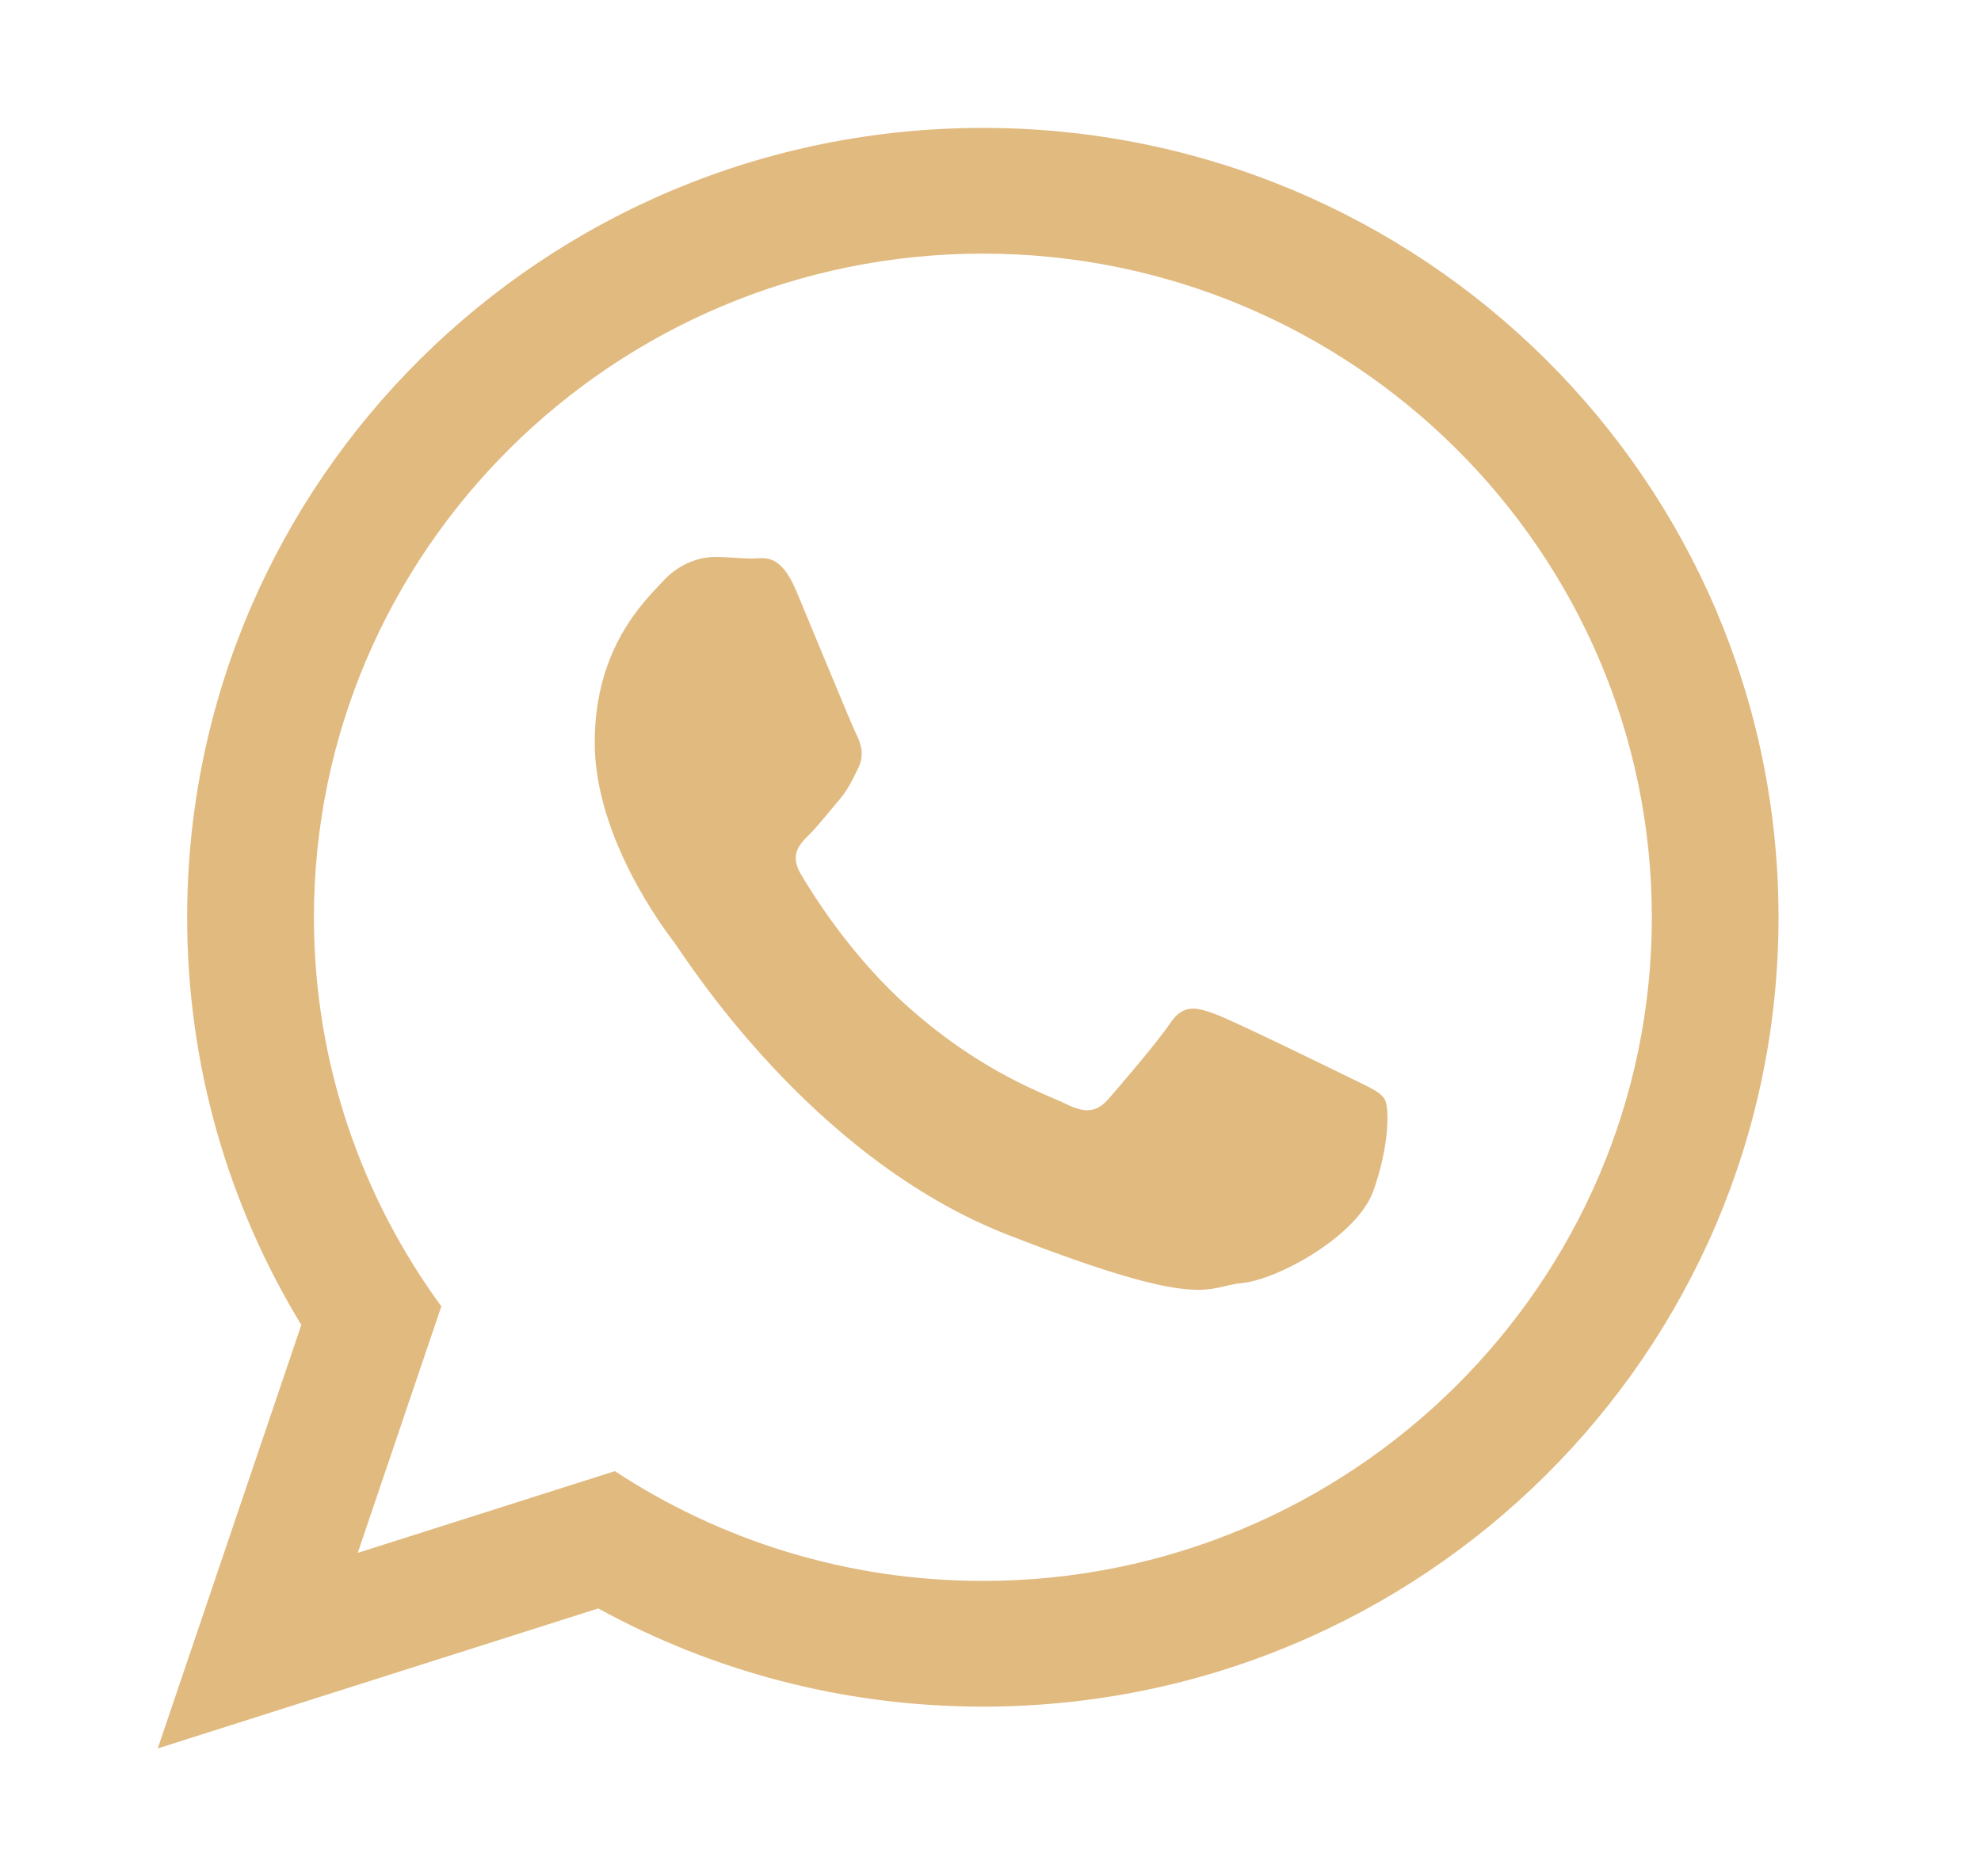 <svg width="19" height="18" viewBox="0 0 19 18" fill="none" xmlns="http://www.w3.org/2000/svg">
<path d="M17.058 8.8C17.058 12.982 13.642 16.372 9.427 16.372C8.089 16.372 6.831 16.03 5.738 15.43L1.513 16.773L2.89 12.71C2.195 11.569 1.795 10.23 1.795 8.8C1.795 4.618 5.212 1.227 9.427 1.227C13.642 1.227 17.058 4.618 17.058 8.8ZM9.427 2.433C5.889 2.433 3.011 5.289 3.011 8.8C3.011 10.193 3.465 11.483 4.233 12.532L3.431 14.897L5.897 14.113C6.91 14.778 8.123 15.166 9.427 15.166C12.964 15.166 15.843 12.311 15.843 8.8C15.843 5.29 12.965 2.433 9.427 2.433ZM13.28 10.544C13.233 10.467 13.109 10.42 12.922 10.327C12.735 10.235 11.815 9.785 11.644 9.724C11.472 9.662 11.347 9.631 11.223 9.816C11.098 10.002 10.739 10.42 10.63 10.544C10.521 10.668 10.412 10.684 10.225 10.591C10.038 10.498 9.435 10.302 8.721 9.669C8.165 9.178 7.789 8.57 7.68 8.384C7.571 8.199 7.669 8.098 7.762 8.006C7.846 7.923 7.949 7.789 8.043 7.681C8.136 7.572 8.168 7.495 8.23 7.371C8.292 7.247 8.261 7.139 8.214 7.046C8.167 6.953 7.793 6.04 7.637 5.668C7.481 5.297 7.326 5.358 7.216 5.358C7.107 5.358 6.982 5.343 6.858 5.343C6.733 5.343 6.53 5.389 6.359 5.575C6.187 5.761 5.704 6.21 5.704 7.123C5.704 8.037 6.374 8.919 6.468 9.043C6.562 9.166 7.762 11.102 9.664 11.845C11.565 12.588 11.565 12.34 11.909 12.309C12.251 12.278 13.015 11.86 13.171 11.427C13.327 10.993 13.327 10.621 13.28 10.544Z" fill="#E1BA80"/>
</svg>
